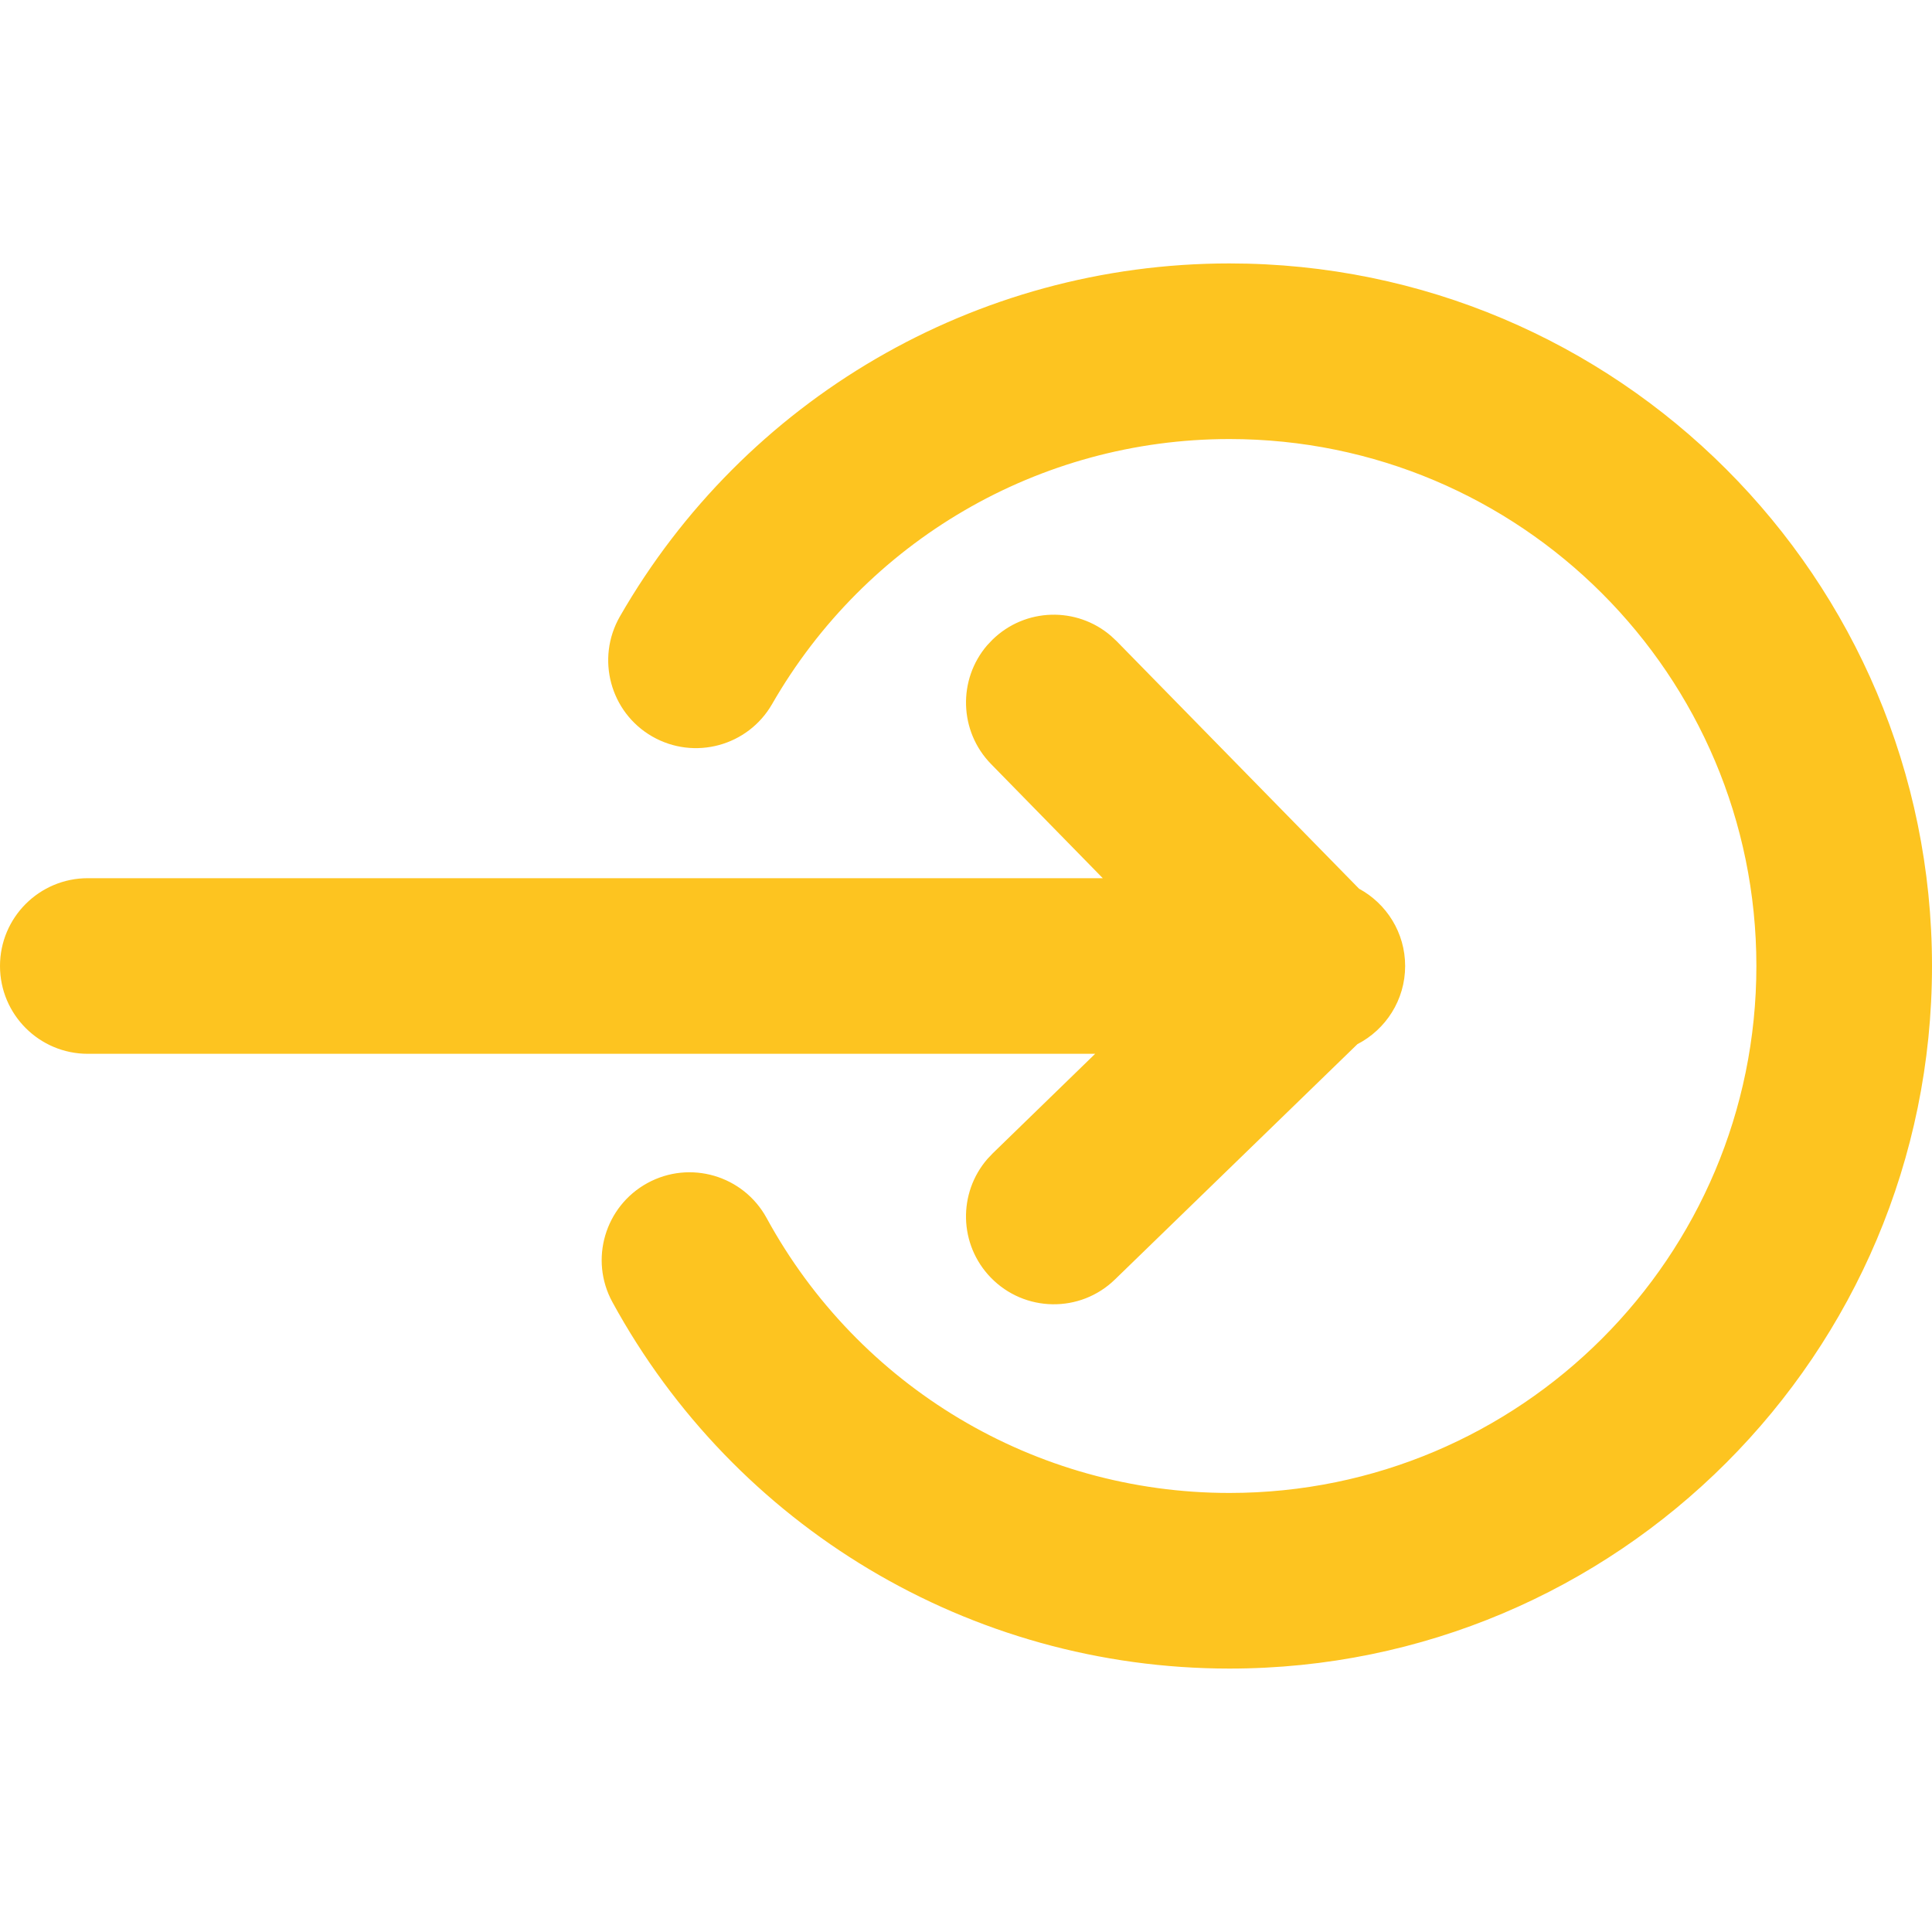 <svg width="20" height="20" viewBox="0 0 20 20" fill="none" xmlns="http://www.w3.org/2000/svg">
<path fill-rule="evenodd" clip-rule="evenodd" d="M12.727 2.727C16.744 2.727 20 5.983 20 10C20 14.017 16.744 17.273 12.727 17.273C10.037 17.273 7.606 15.799 6.34 13.48C6.099 13.04 6.262 12.488 6.702 12.247C7.143 12.006 7.695 12.168 7.936 12.609C8.886 14.35 10.709 15.455 12.727 15.455C15.74 15.455 18.182 13.012 18.182 10C18.182 6.988 15.74 4.545 12.727 4.545C10.751 4.545 8.96 5.605 7.993 7.288C7.743 7.723 7.188 7.874 6.752 7.624C6.317 7.374 6.167 6.818 6.417 6.382C7.705 4.14 10.093 2.727 12.727 2.727ZM11.501 6.583L11.559 6.637L14.069 9.2C14.353 9.354 14.546 9.655 14.546 10C14.546 10.352 14.345 10.658 14.052 10.809L11.542 13.245C11.182 13.595 10.607 13.586 10.257 13.226C9.925 12.884 9.916 12.35 10.222 11.997L10.276 11.94L11.337 10.909H0.909C0.407 10.909 0 10.502 0 10C0 9.498 0.407 9.091 0.909 9.091H11.416L10.259 7.909C9.927 7.569 9.915 7.034 10.219 6.68L10.273 6.623C10.613 6.29 11.147 6.278 11.501 6.583Z" fill="#FDC420"/>
</svg>
